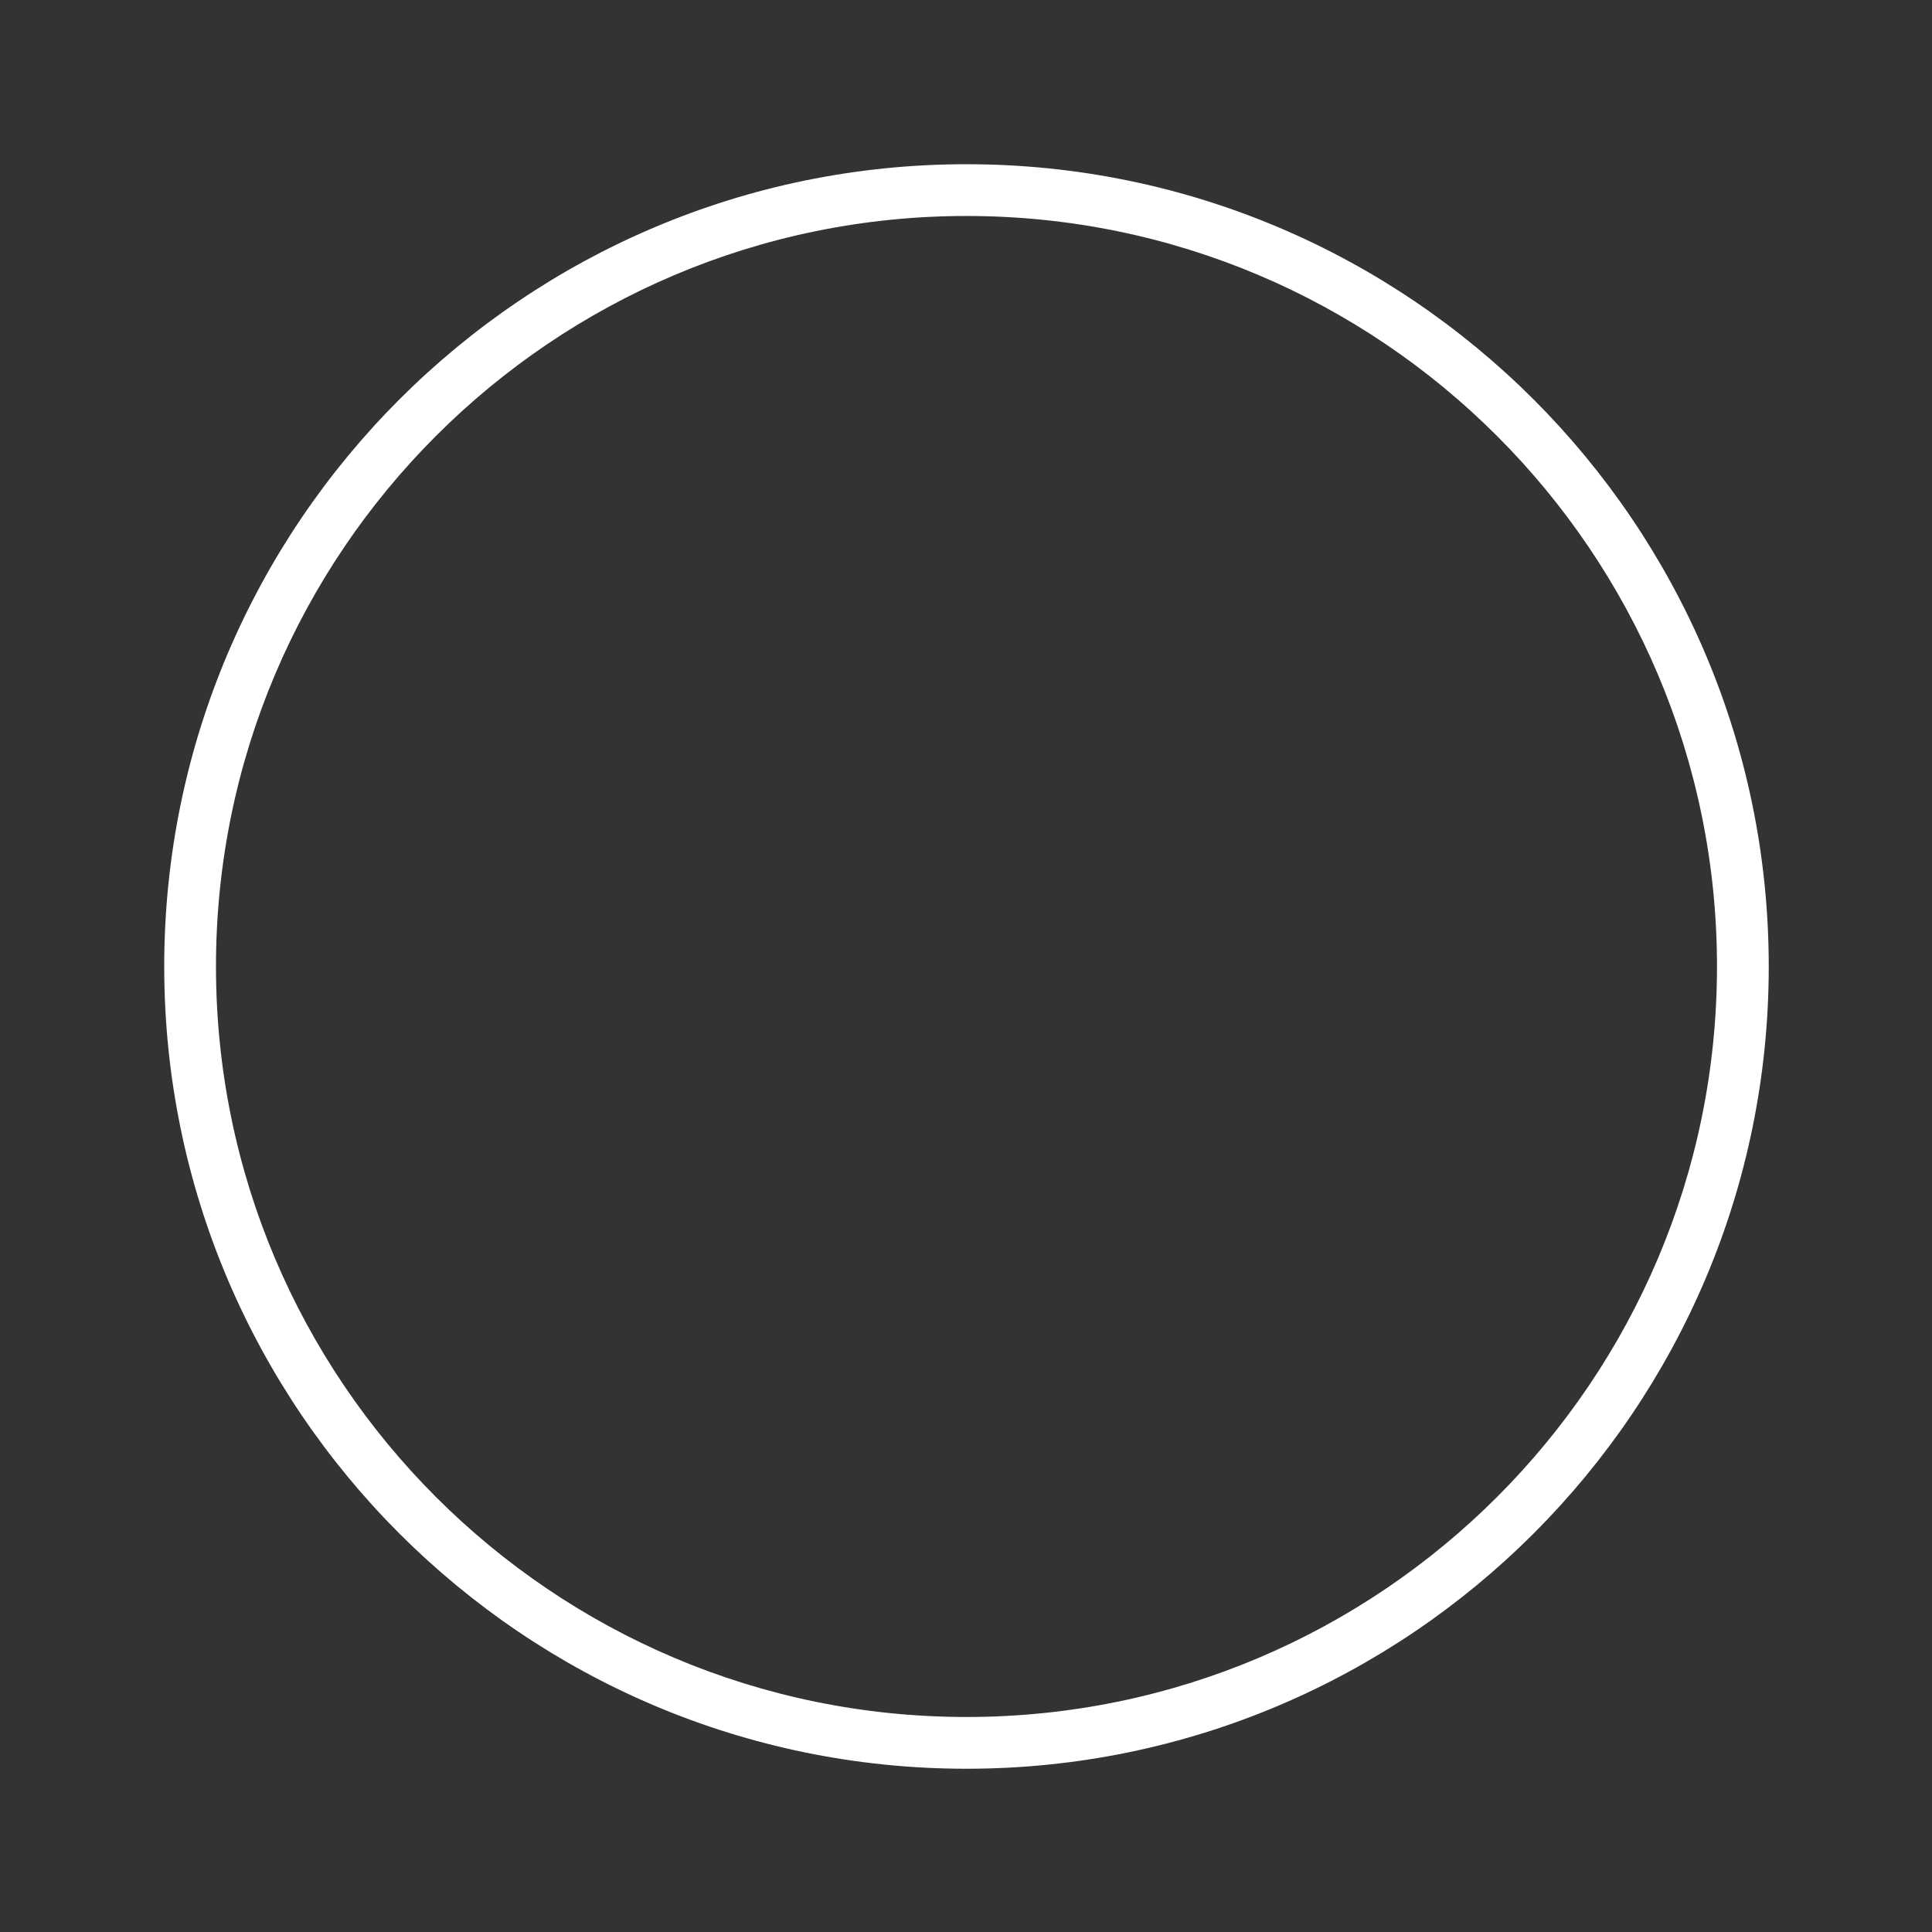 <svg width="2000" height="2000" viewBox="0 0 2000 2000" fill="none" xmlns="http://www.w3.org/2000/svg">
<rect x="0" y="0" width="2000" height="2000" fill="#333333" stroke="none"/>
<path d="M1000.5 1831C542.385 1831 170 1458.61 170 1000.5C170 542.385 542.385 170 1000.5 170C1458.61 170 1831 542.385 1831 1000.5C1831 1458.61 1458.61 1831 1000.5 1831ZM1000.5 223.581C571.855 223.581 223.581 571.855 223.581 1000.5C223.581 1429.15 571.855 1777.42 1000.5 1777.42C1429.15 1777.42 1777.42 1429.15 1777.42 1000.5C1777.42 571.855 1429.15 223.581 1000.5 223.581Z" fill="white"/>
</svg>
